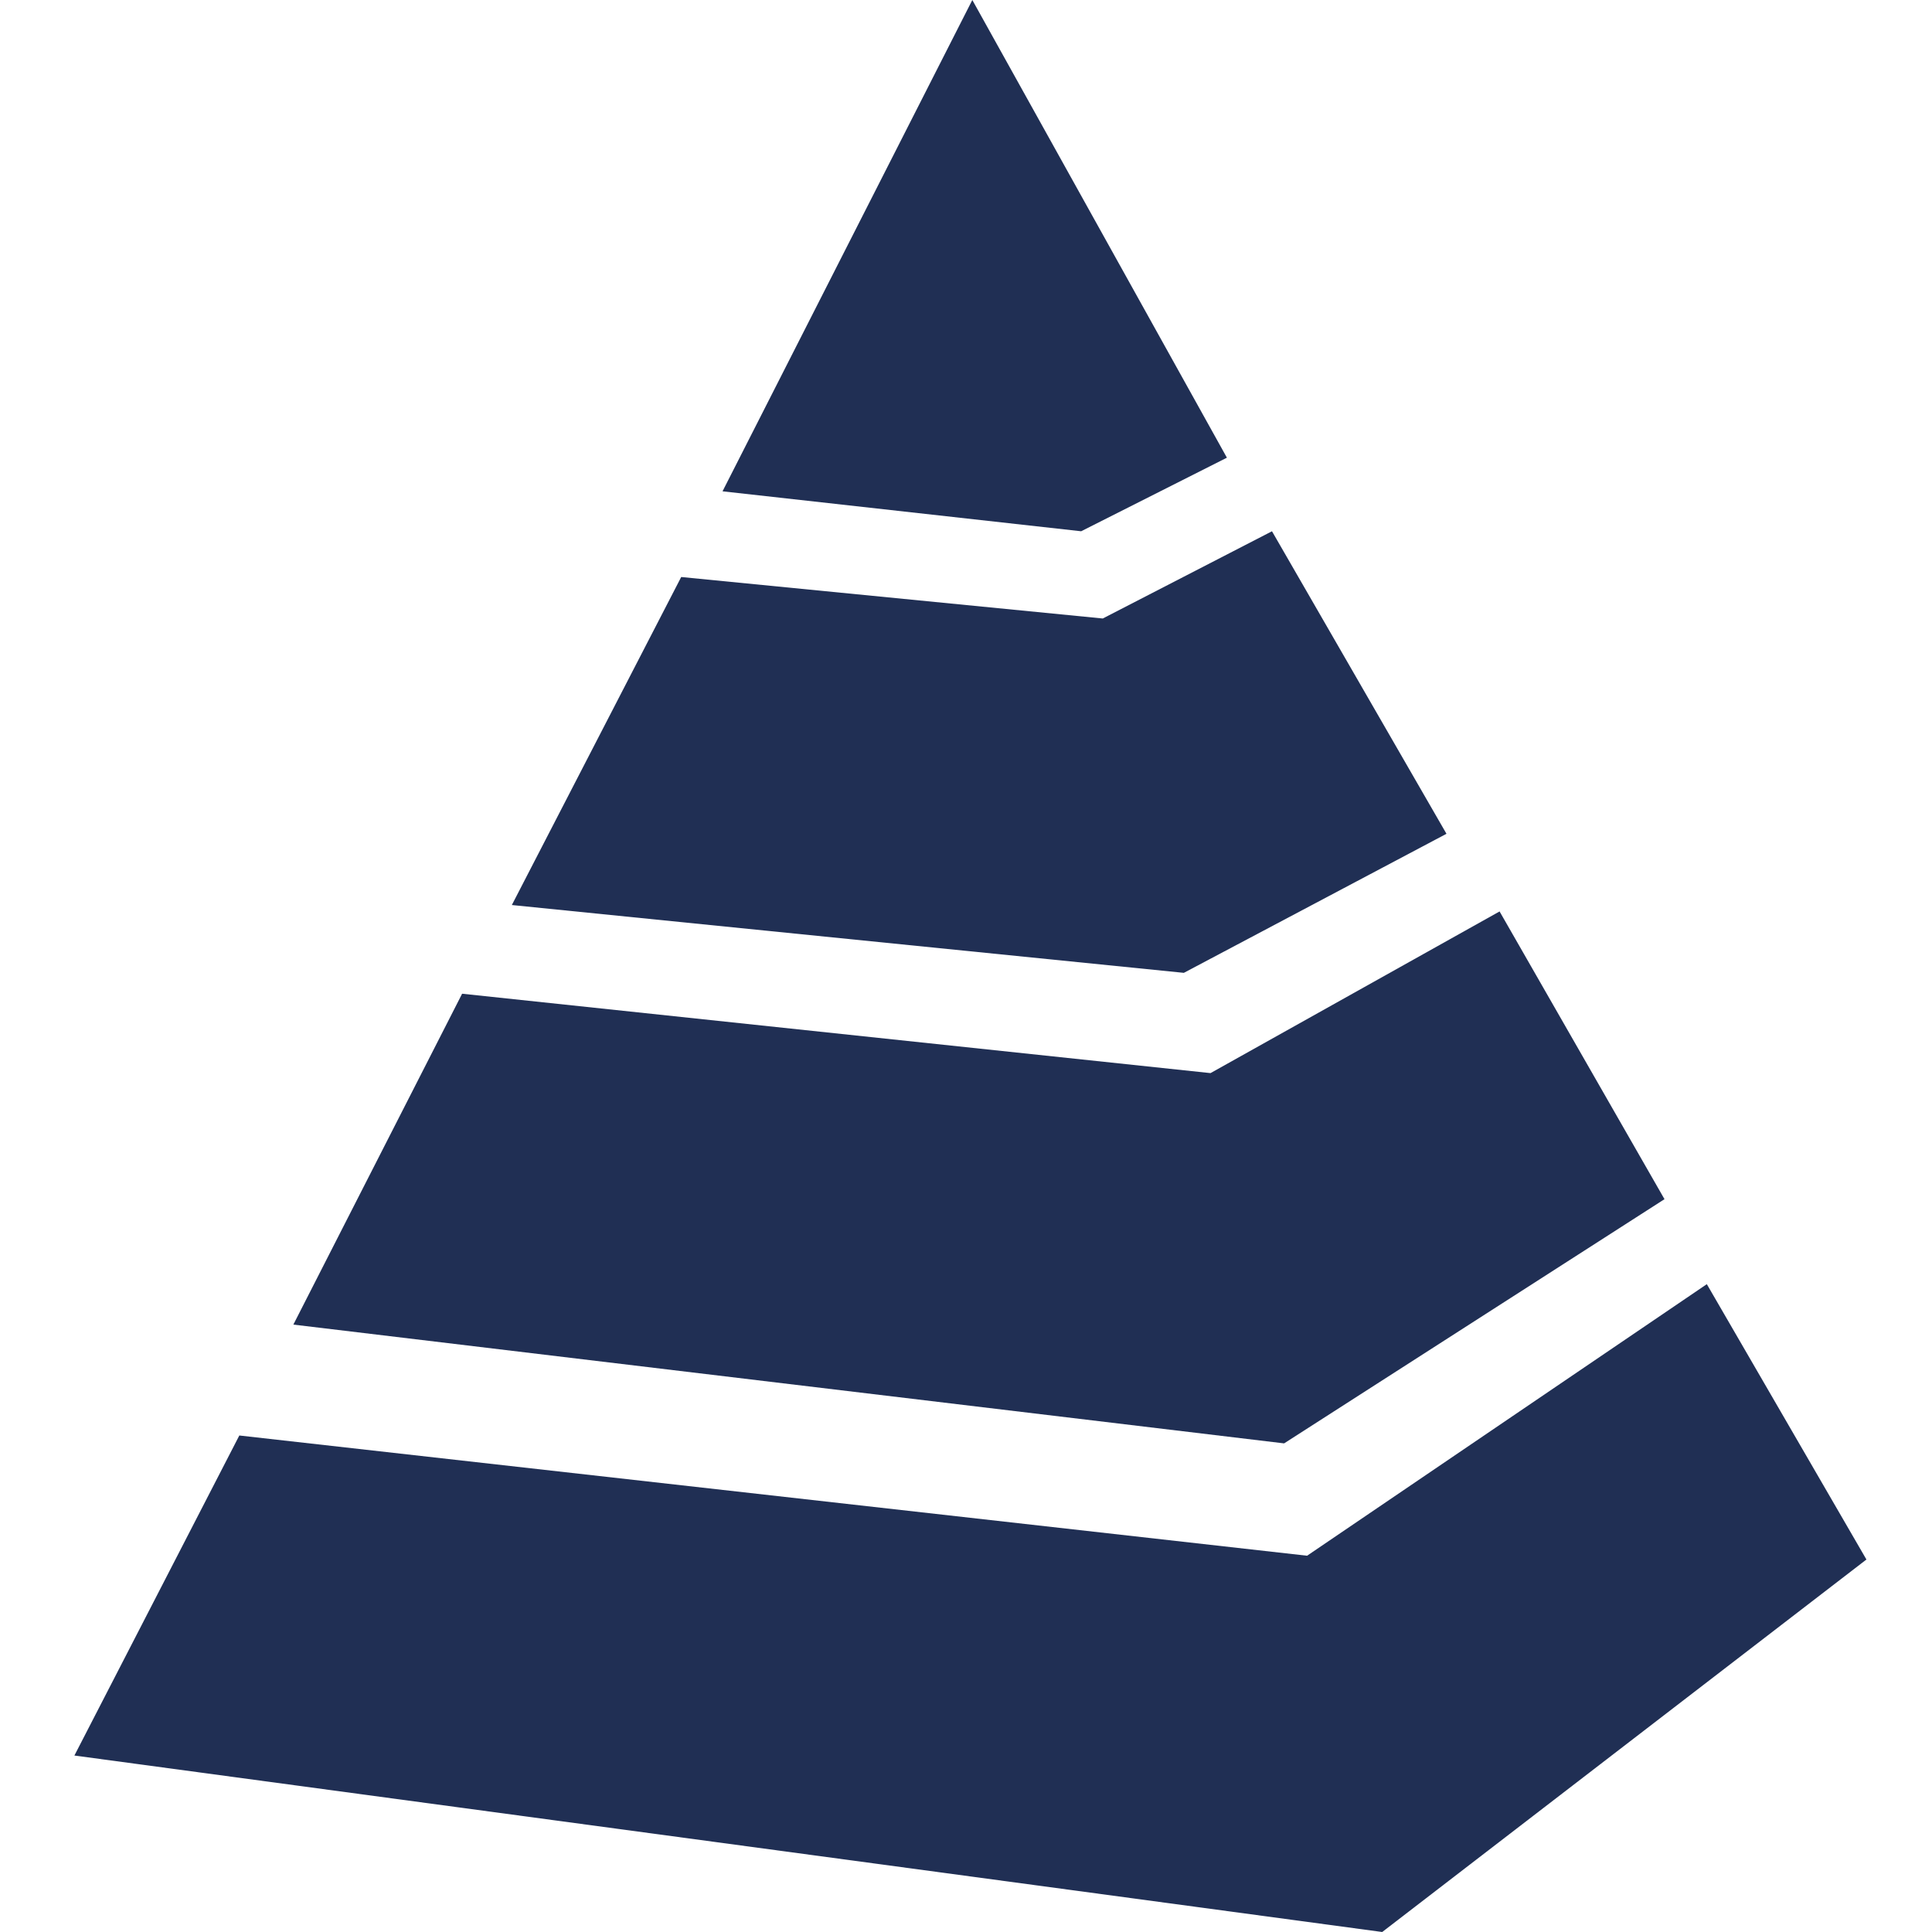 <svg
  xmlns="http://www.w3.org/2000/svg"
  xmlns:xlink="http://www.w3.org/1999/xlink"
  version="1.1"
  x="0px"
  y="0px"
  viewBox="0 0 100 100"
  enable-background="new 0 0 100 100"
  xml:space="preserve"
  >
  
  <style>
    polygon { fill: #202f54; }
    @media (prefers-color-scheme: dark) {
      polygon { fill: #f2f2f2; }
    }
  </style>
  <polygon points="3.851,90.866 12.387,74.301 67.655,80.524 88.345,66.468 96.606,80.72 71.543,100 "></polygon>
  <polygon points="15.184,68.561 66.465,74.709 86.154,62.069 77.618,47.176 62.656,55.544 23.919,51.435 "></polygon>
  <polygon points="26.493,46.844 35.259,29.866 57.08,32.013 65.838,27.498 74.869,43.157 61.276,50.354 "></polygon>
  <polygon points="37.398,25.43 55.96,27.498 63.504,23.69 50.327,0 "></polygon>
</svg>